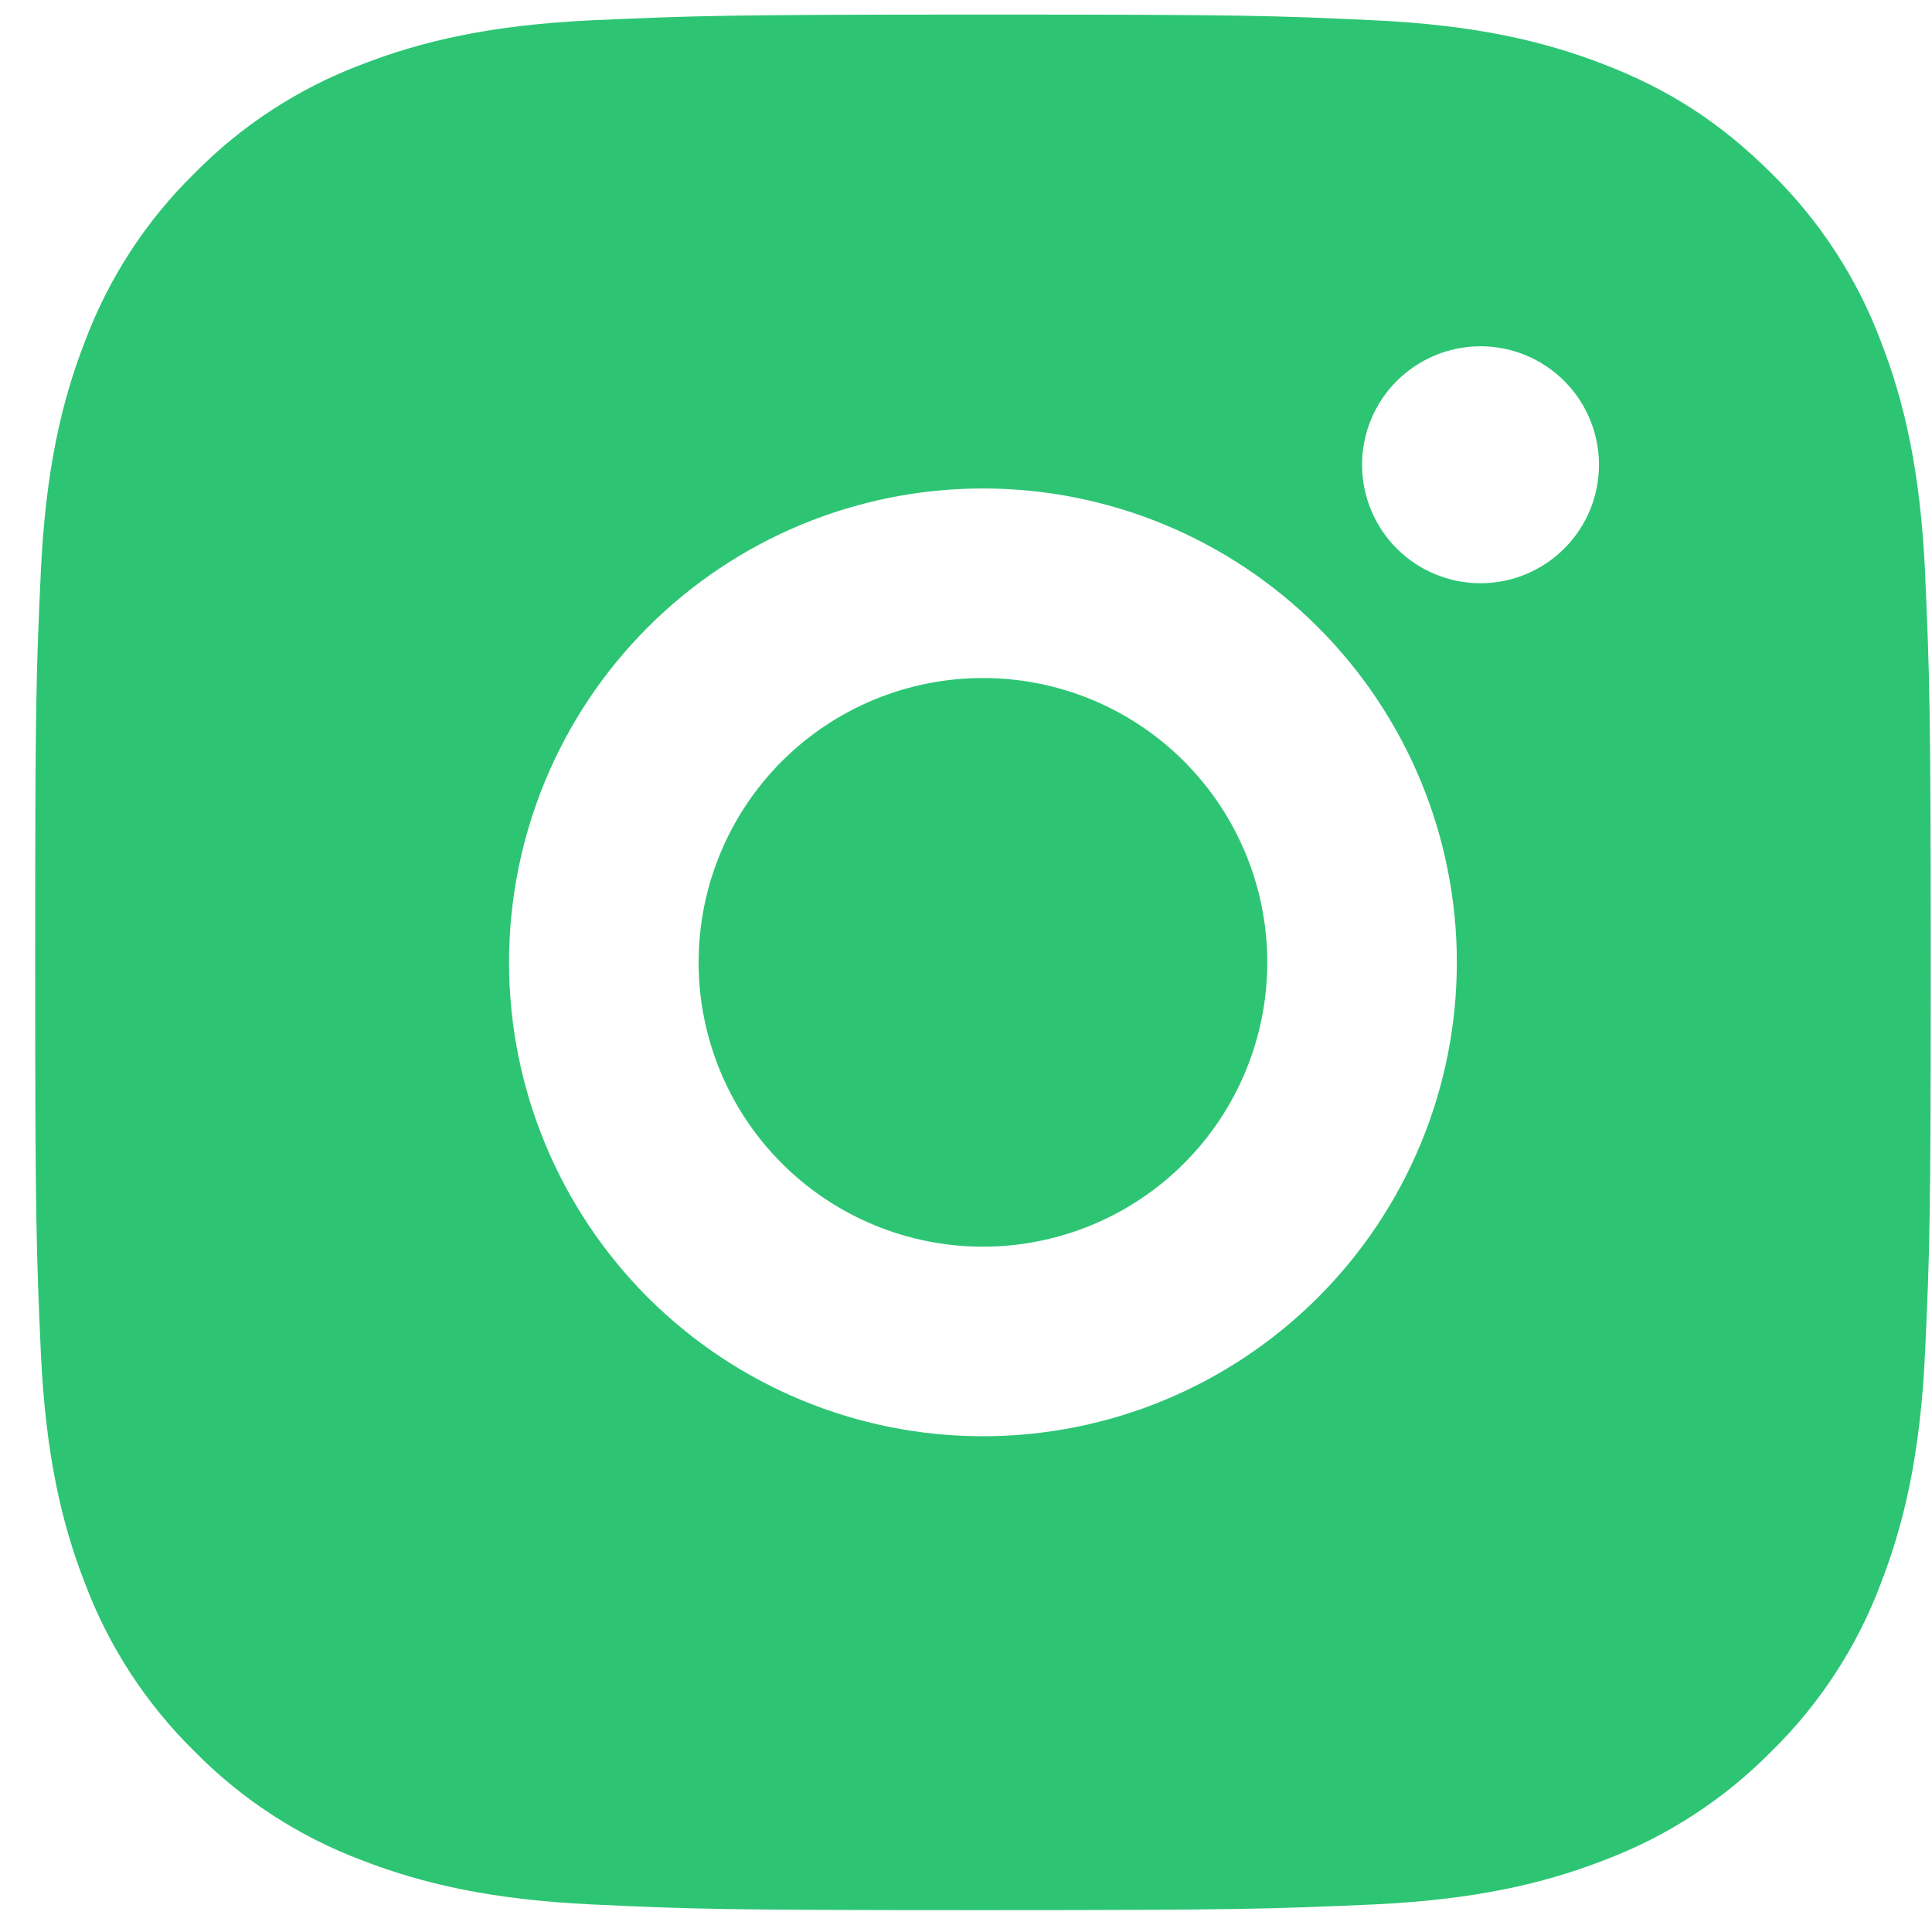 <svg width="35" height="35" viewBox="0 0 35 35" fill="none" xmlns="http://www.w3.org/2000/svg">
<path d="M17.807 0.264C22.472 0.264 23.054 0.281 24.884 0.367C26.713 0.453 27.957 0.74 29.053 1.165C30.186 1.601 31.141 2.192 32.096 3.145C32.968 4.003 33.644 5.042 34.075 6.188C34.499 7.281 34.788 8.528 34.874 10.356C34.954 12.187 34.977 12.769 34.977 17.434C34.977 22.099 34.959 22.681 34.874 24.511C34.788 26.34 34.499 27.585 34.075 28.68C33.645 29.827 32.97 30.865 32.096 31.723C31.237 32.595 30.199 33.271 29.053 33.702C27.959 34.126 26.713 34.415 24.884 34.501C23.054 34.581 22.472 34.604 17.807 34.604C13.142 34.604 12.56 34.587 10.729 34.501C8.901 34.415 7.656 34.126 6.56 33.702C5.414 33.272 4.376 32.596 3.518 31.723C2.645 30.864 1.969 29.826 1.538 28.68C1.112 27.586 0.826 26.34 0.74 24.511C0.659 22.681 0.637 22.099 0.637 17.434C0.637 12.769 0.654 12.187 0.74 10.356C0.826 8.526 1.112 7.283 1.538 6.188C1.968 5.041 2.644 4.002 3.518 3.145C4.376 2.271 5.414 1.596 6.56 1.165C7.656 0.74 8.899 0.453 10.729 0.367C12.56 0.286 13.142 0.264 17.807 0.264ZM17.807 8.849C15.53 8.849 13.346 9.753 11.736 11.363C10.126 12.973 9.222 15.157 9.222 17.434C9.222 19.711 10.126 21.894 11.736 23.504C13.346 25.114 15.53 26.019 17.807 26.019C20.084 26.019 22.267 25.114 23.877 23.504C25.487 21.894 26.392 19.711 26.392 17.434C26.392 15.157 25.487 12.973 23.877 11.363C22.267 9.753 20.084 8.849 17.807 8.849ZM28.967 8.42C28.967 7.85 28.741 7.304 28.338 6.902C27.936 6.5 27.39 6.273 26.821 6.273C26.252 6.273 25.706 6.5 25.303 6.902C24.901 7.304 24.675 7.85 24.675 8.42C24.675 8.989 24.901 9.535 25.303 9.937C25.706 10.34 26.252 10.566 26.821 10.566C27.39 10.566 27.936 10.34 28.338 9.937C28.741 9.535 28.967 8.989 28.967 8.42ZM17.807 12.283C19.173 12.283 20.483 12.825 21.449 13.791C22.415 14.758 22.958 16.068 22.958 17.434C22.958 18.8 22.415 20.11 21.449 21.076C20.483 22.042 19.173 22.585 17.807 22.585C16.441 22.585 15.13 22.042 14.164 21.076C13.198 20.11 12.656 18.8 12.656 17.434C12.656 16.068 13.198 14.758 14.164 13.791C15.13 12.825 16.441 12.283 17.807 12.283Z" fill="#2DC574"/>
</svg>
